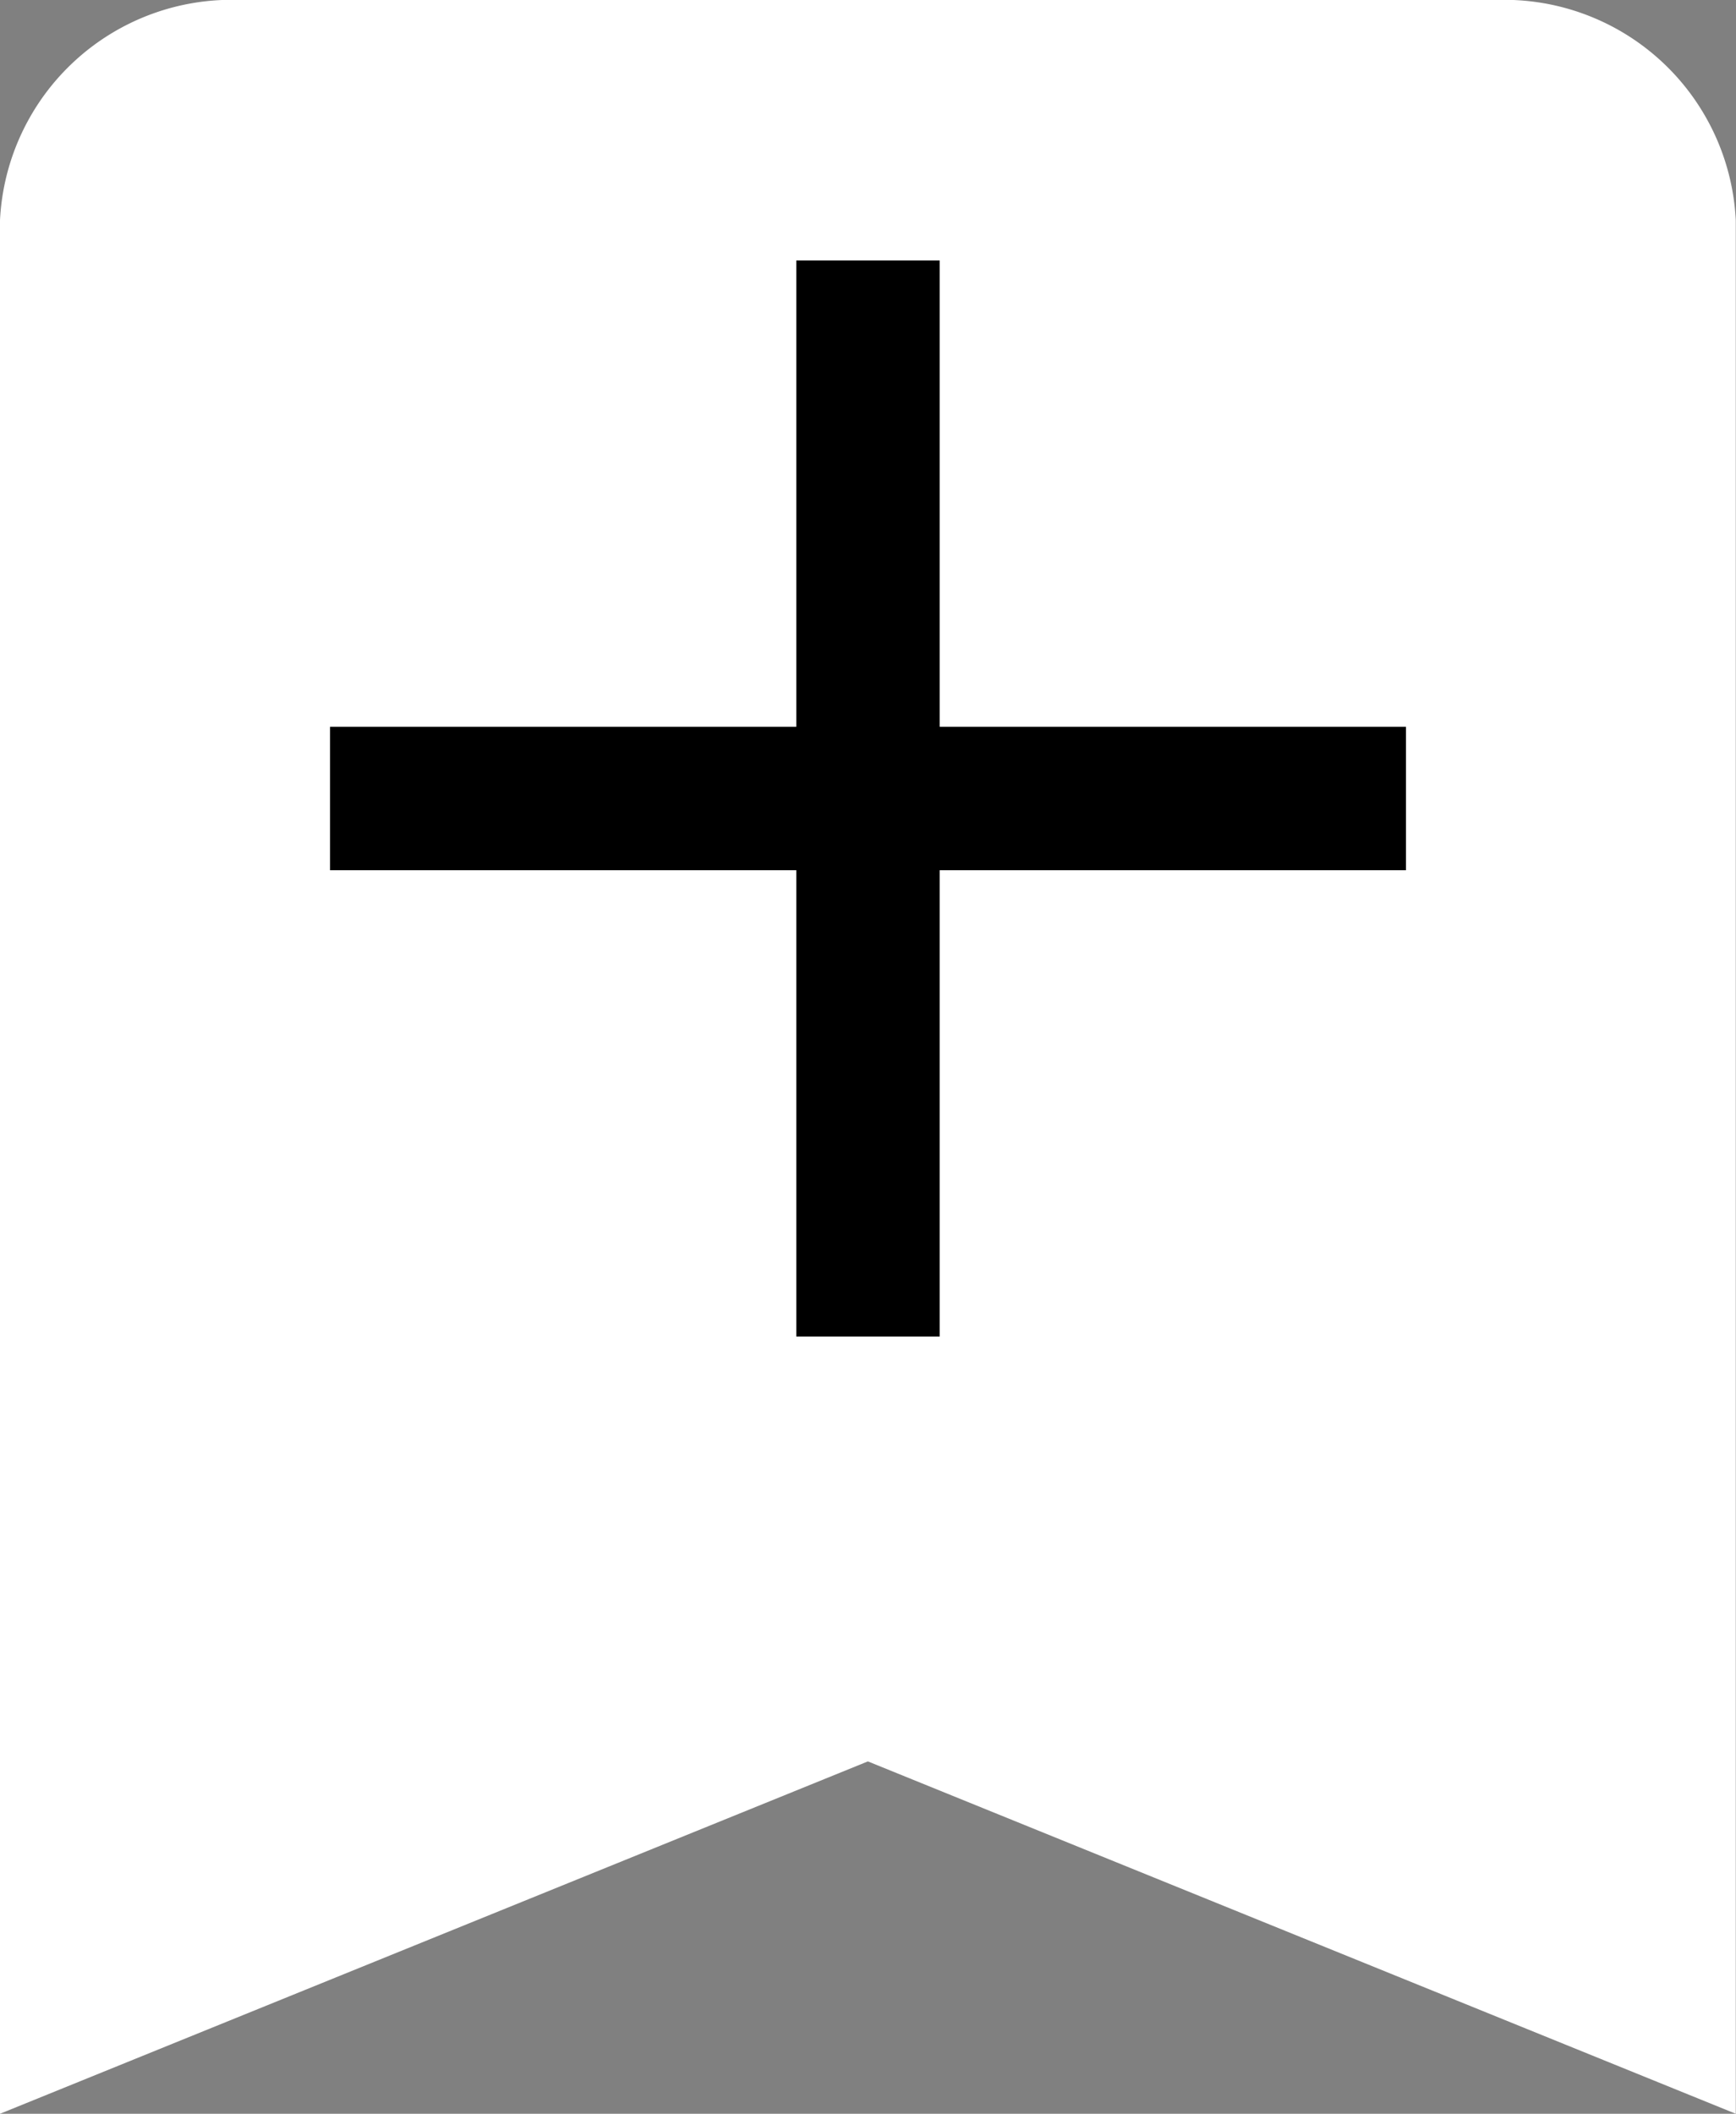 <svg xmlns="http://www.w3.org/2000/svg" width="7.785" height="9.478" viewBox="0 0 7.785 9.478">
  <rect x="0" y="0" width="7.785" height="9.478" fill="#808080" stroke="none"/>
  <g id="bookmark-add" transform="translate(-551.406 -356.865)">
    <path id="Icon_ionic-md-bookmark" data-name="Icon ionic-md-bookmark" d="M14.579,4.5H8.956a1.04,1.04,0,0,0-1.081.987v8.491l3.892-1.58,3.892,1.58V5.487A1.04,1.04,0,0,0,14.579,4.5Z" transform="translate(543.531 352.365)" fill="#fff"/>
    <path id="Icon_ionic-md-add" data-name="Icon ionic-md-add" d="M11.575,9.484H9.484v2.091H8.841V9.484H6.75V8.841H8.841V6.75h.643V8.841h2.091Z" transform="translate(546.136 351.283)"/>
  </g>
</svg>

